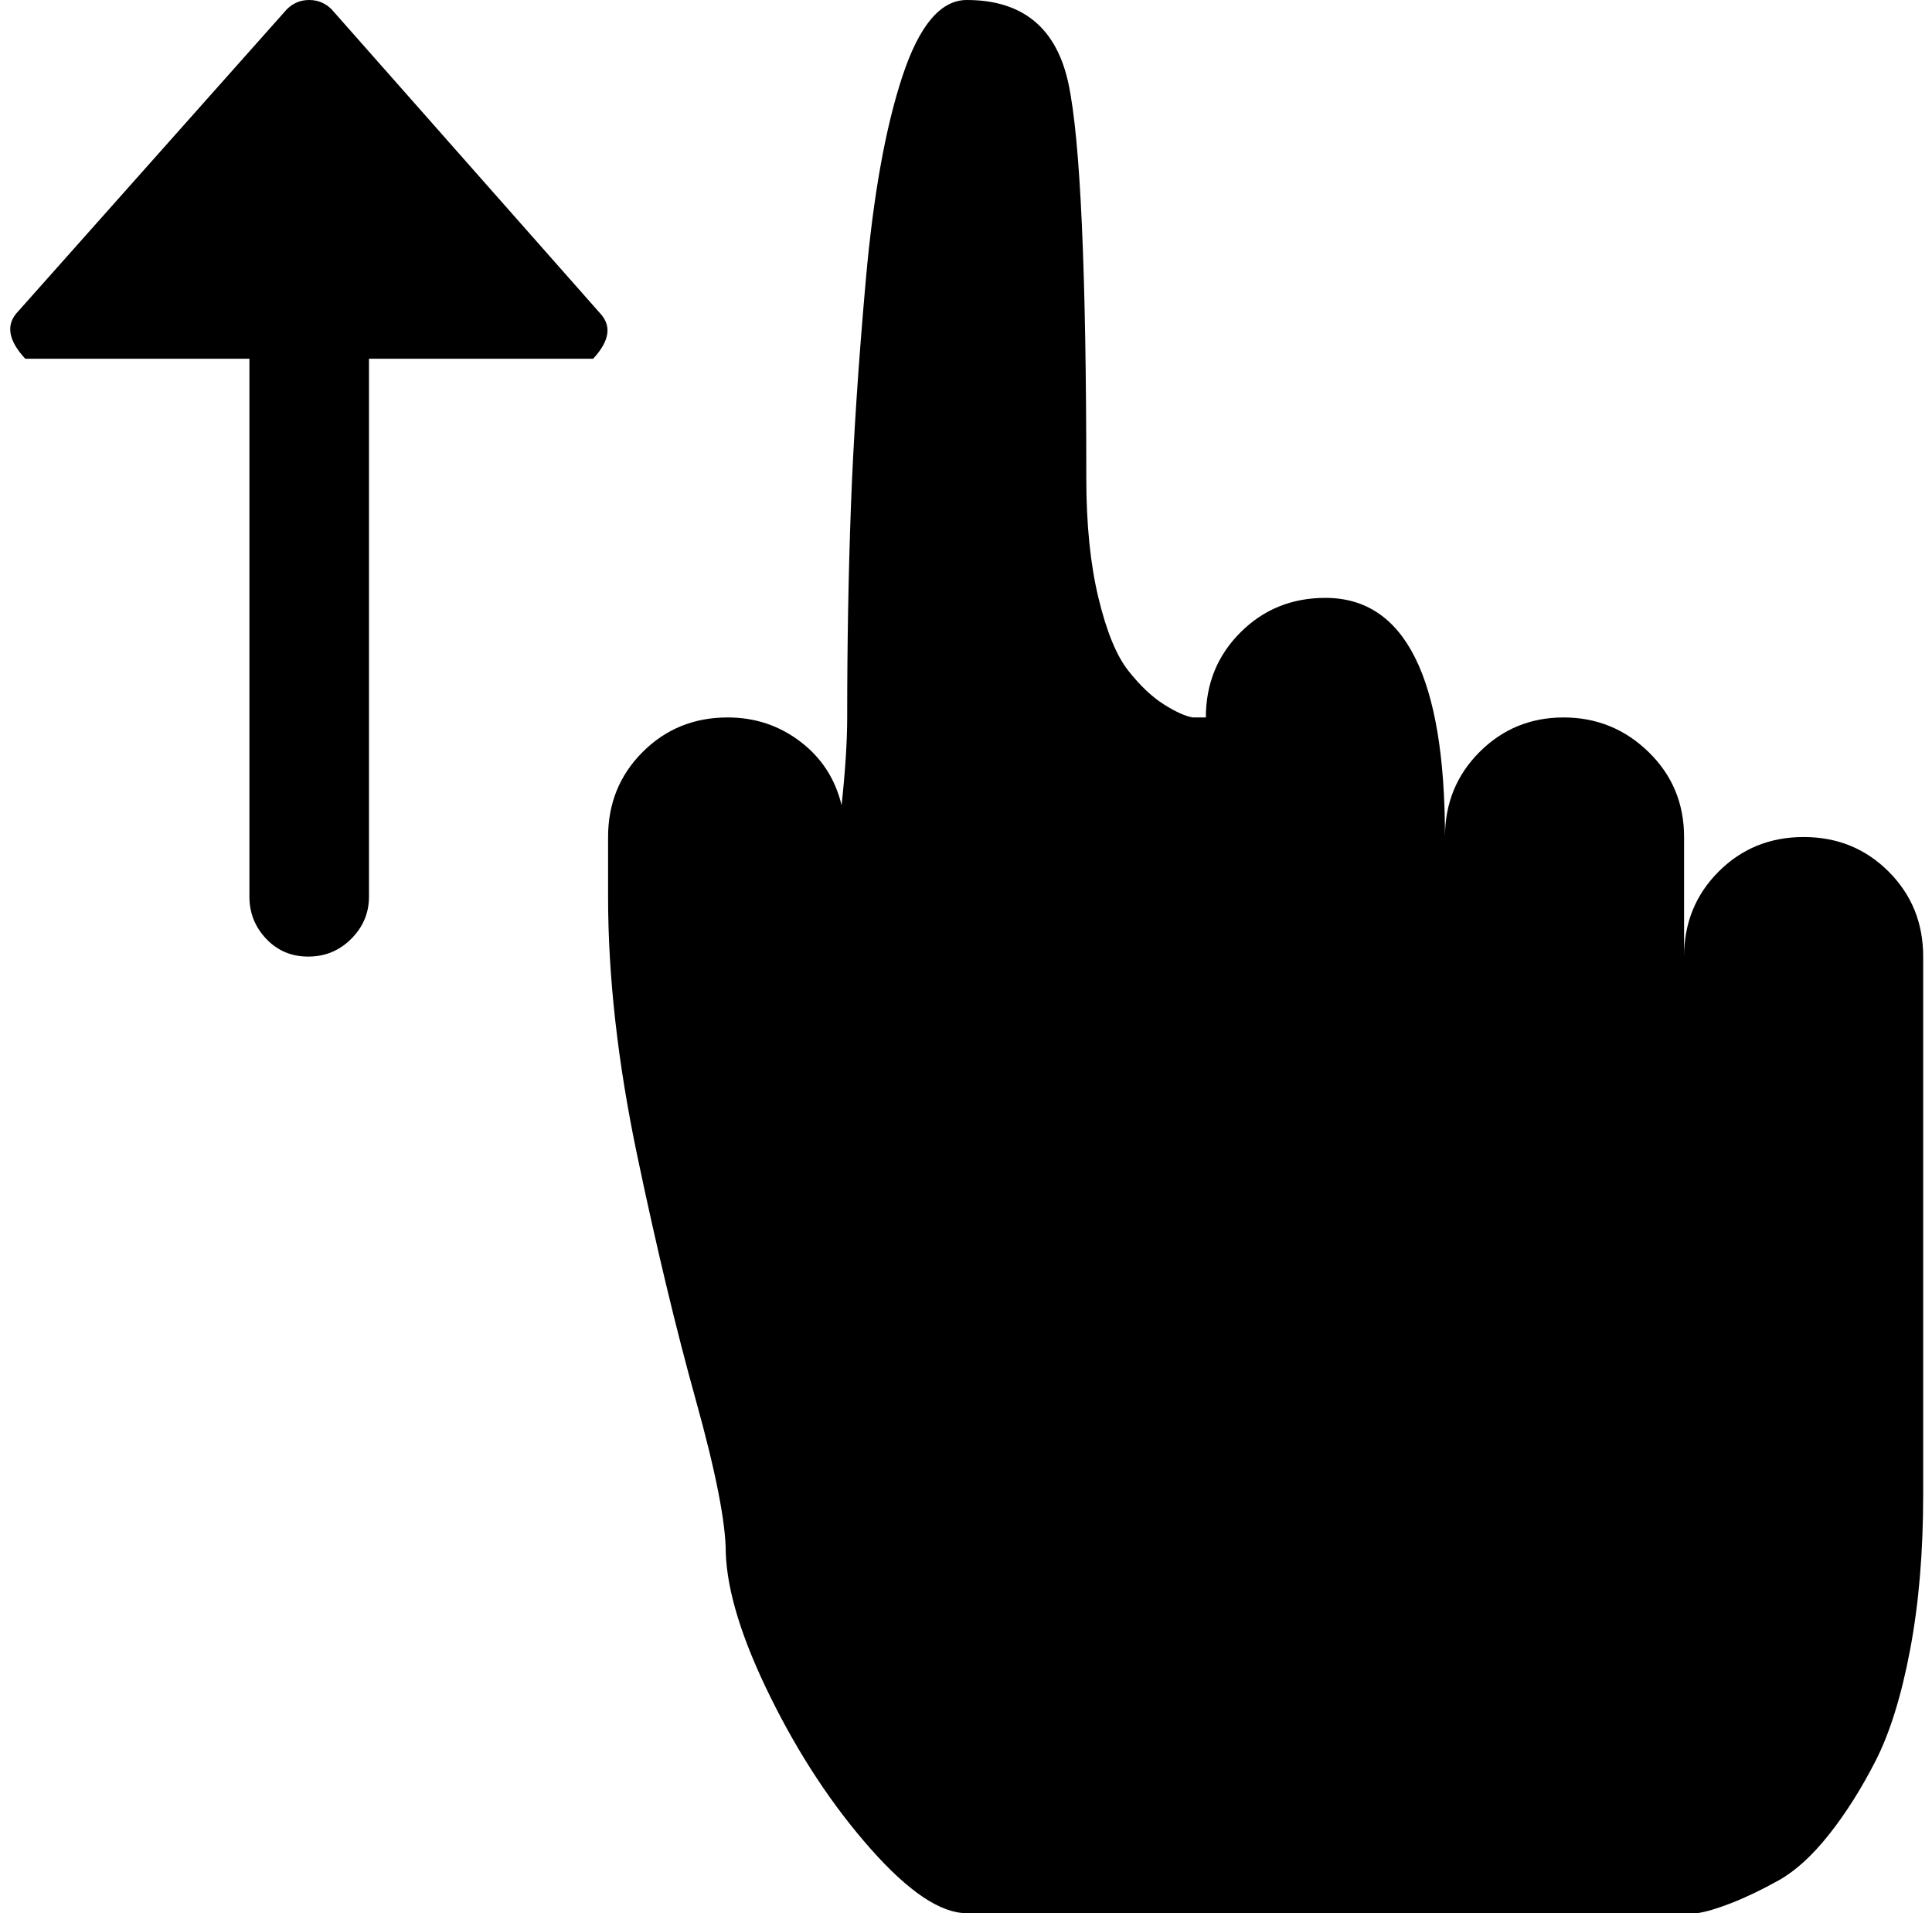 <svg xmlns="http://www.w3.org/2000/svg" width="1.01em" height="1em" viewBox="0 0 1025 1024"><path fill="currentColor" d="M896.9 1024h-384q-21 0-51.5-34.5t-53.5-81t-24-77.5q0-24-16-81.5T336.4 618t-15.5-138v-32q0-27 18.5-45.5t45.5-18.5q22 0 39 13t22 34q3-28 3-47q0-59 2-113t8-121.5T478.4 41t34.5-41q45 0 54.5 45t9.5 211q0 37 6.5 64t16 39t19 18t15.5 7h7q0-27 18.5-45.5t45.5-18.5q64 0 64 128q0-27 18.5-45.5t45-18.5t45.5 18.5t19 45.5v64q0-27 18.5-45.5t45.5-18.5t45.5 18.5t18.5 45.5v288q0 46-7 83t-18.5 59.5t-25 39.5t-27 24.5t-25 12t-18.5 5.5zm-704-832v288q0 13-9.5 22.5t-23 9.5t-22.5-9.5t-9-22.5V192H8.9q-13-14-5-24l145-163q5-5 12-5t12 5l144 163q9 10-4 24z"/></svg>